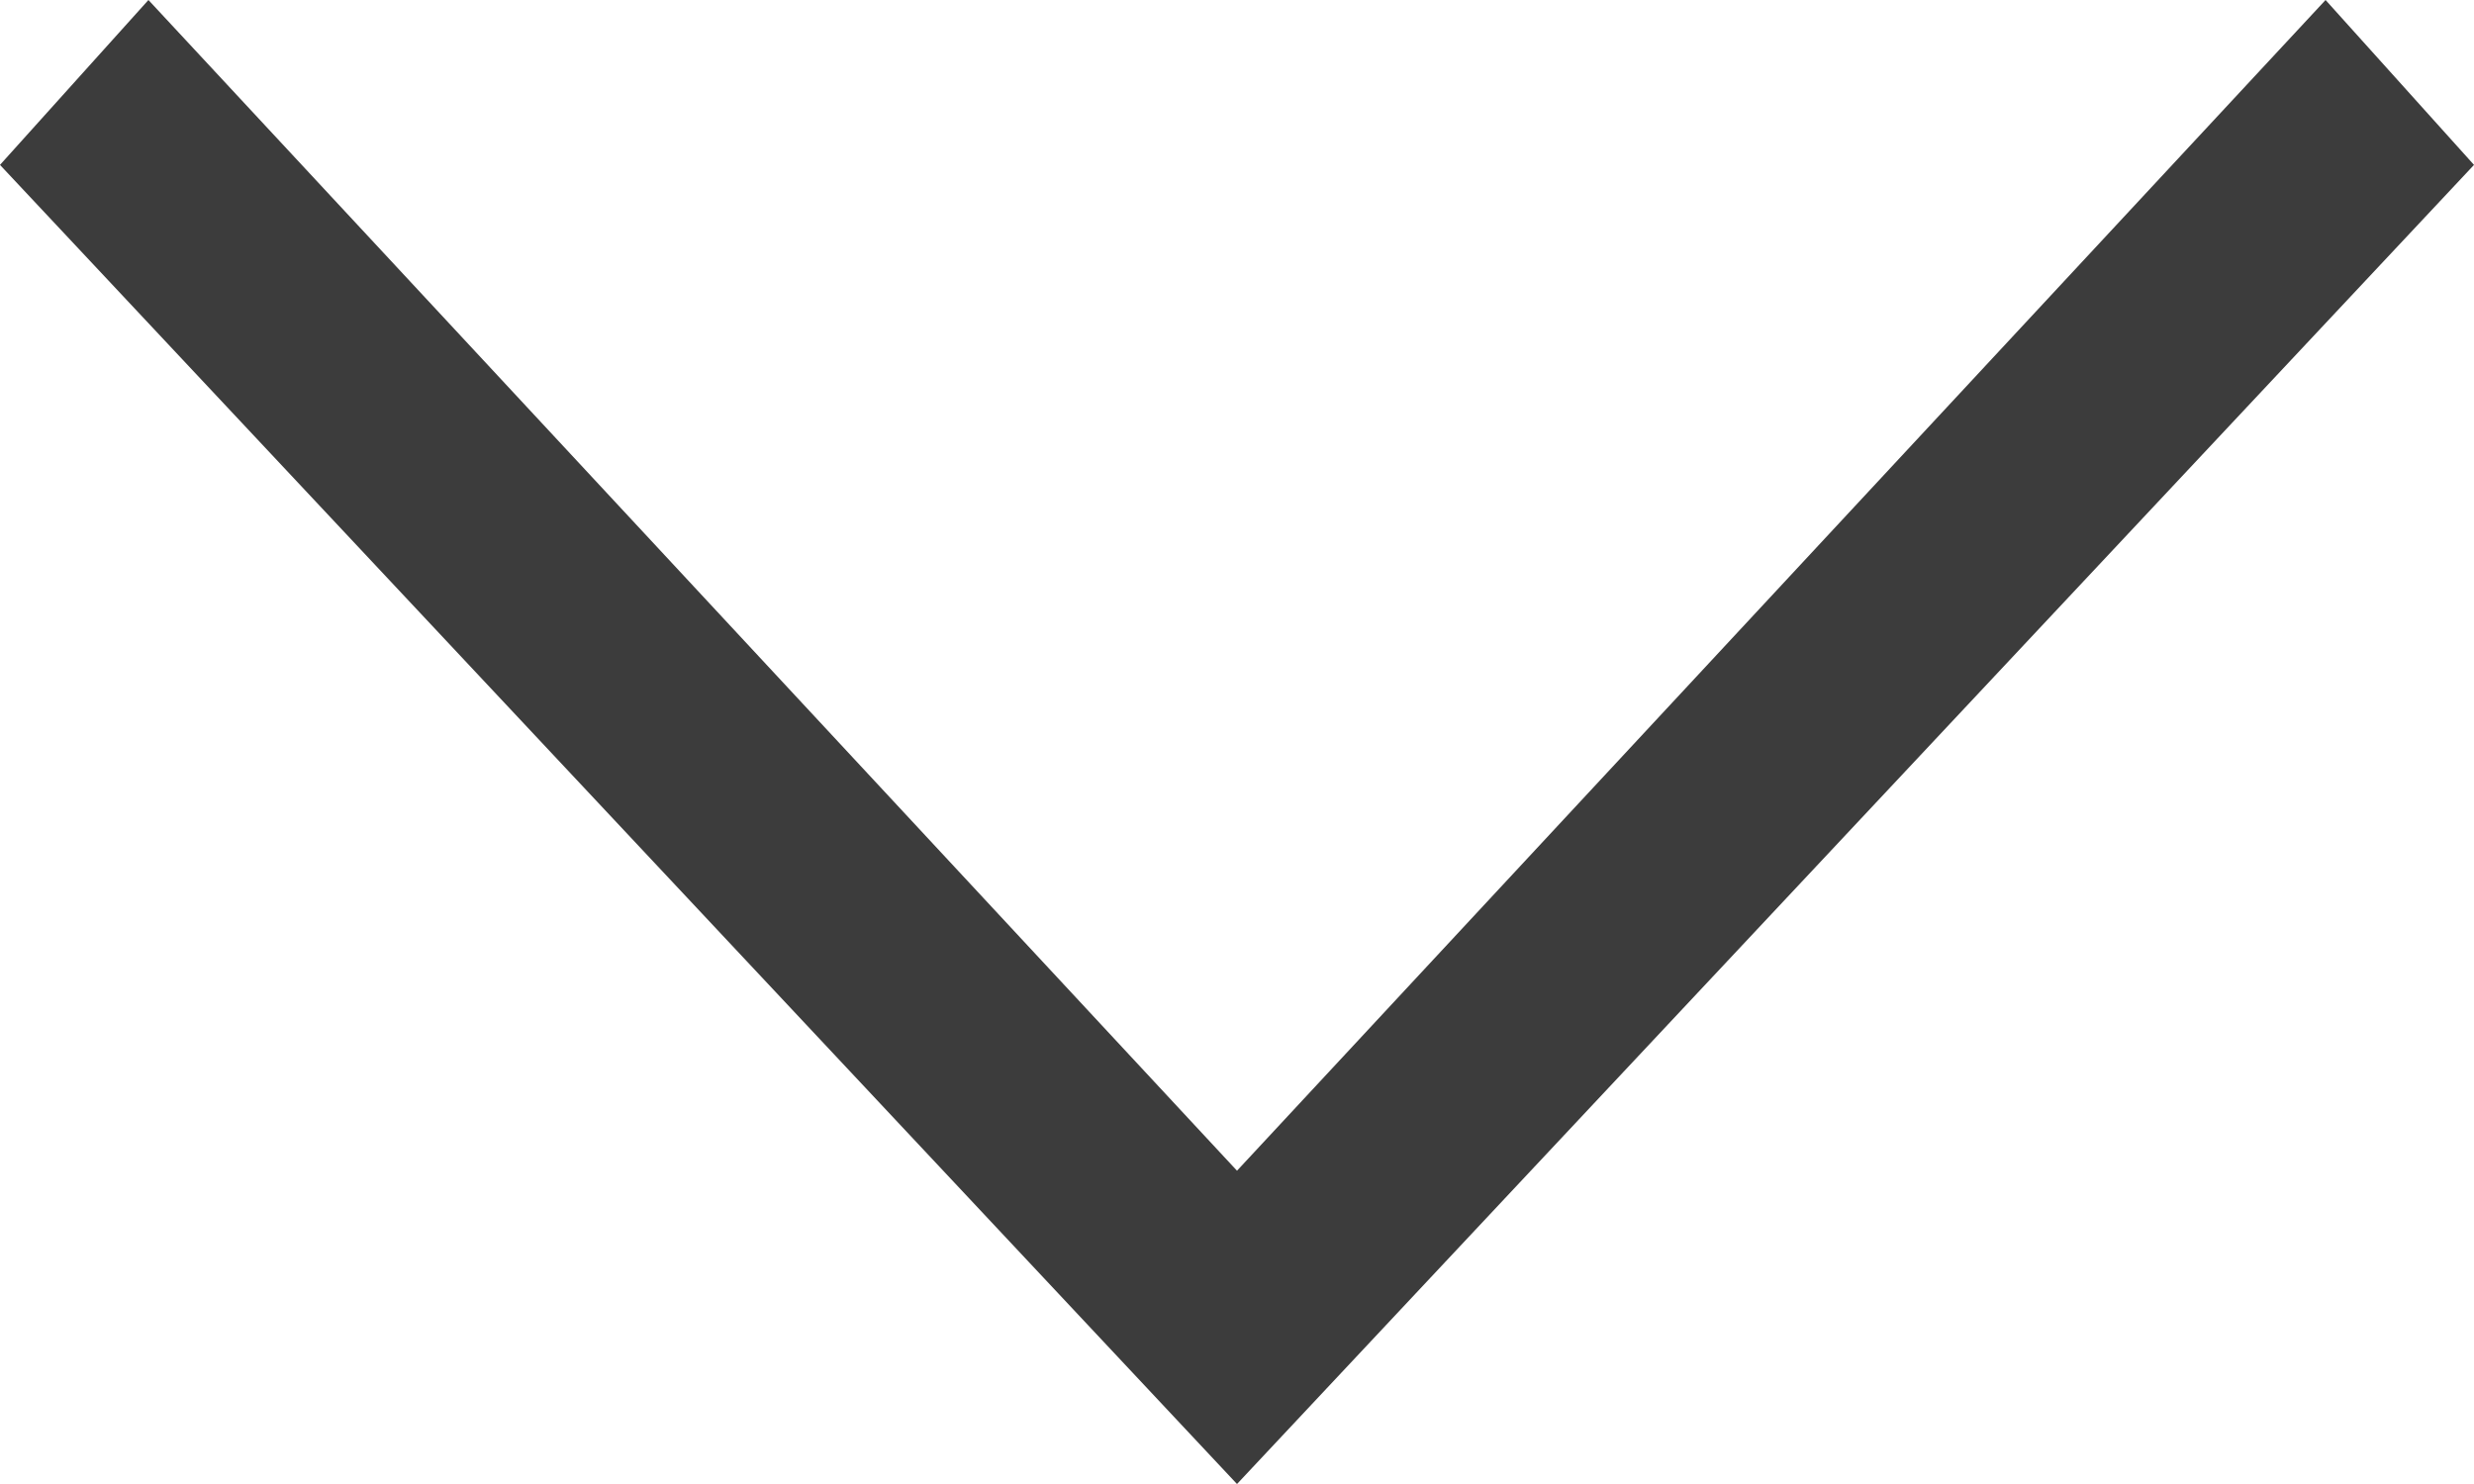 <?xml version="1.0" encoding="utf-8"?>
<!-- Generator: Adobe Illustrator 18.0.0, SVG Export Plug-In . SVG Version: 6.00 Build 0)  -->
<!DOCTYPE svg PUBLIC "-//W3C//DTD SVG 1.1//EN" "http://www.w3.org/Graphics/SVG/1.1/DTD/svg11.dtd">
<svg version="1.1" id="Layer_1" xmlns="http://www.w3.org/2000/svg" xmlns:xlink="http://www.w3.org/1999/xlink" x="0px" y="0px"
	 viewBox="96 160 15 9" enable-background="new 96 160 15 9" xml:space="preserve">
<polygon fill="#3C3C3C" points="110.1,160 111,161 103.5,169 96,161 96.9,160 103.5,167.1 "/>
</svg>
